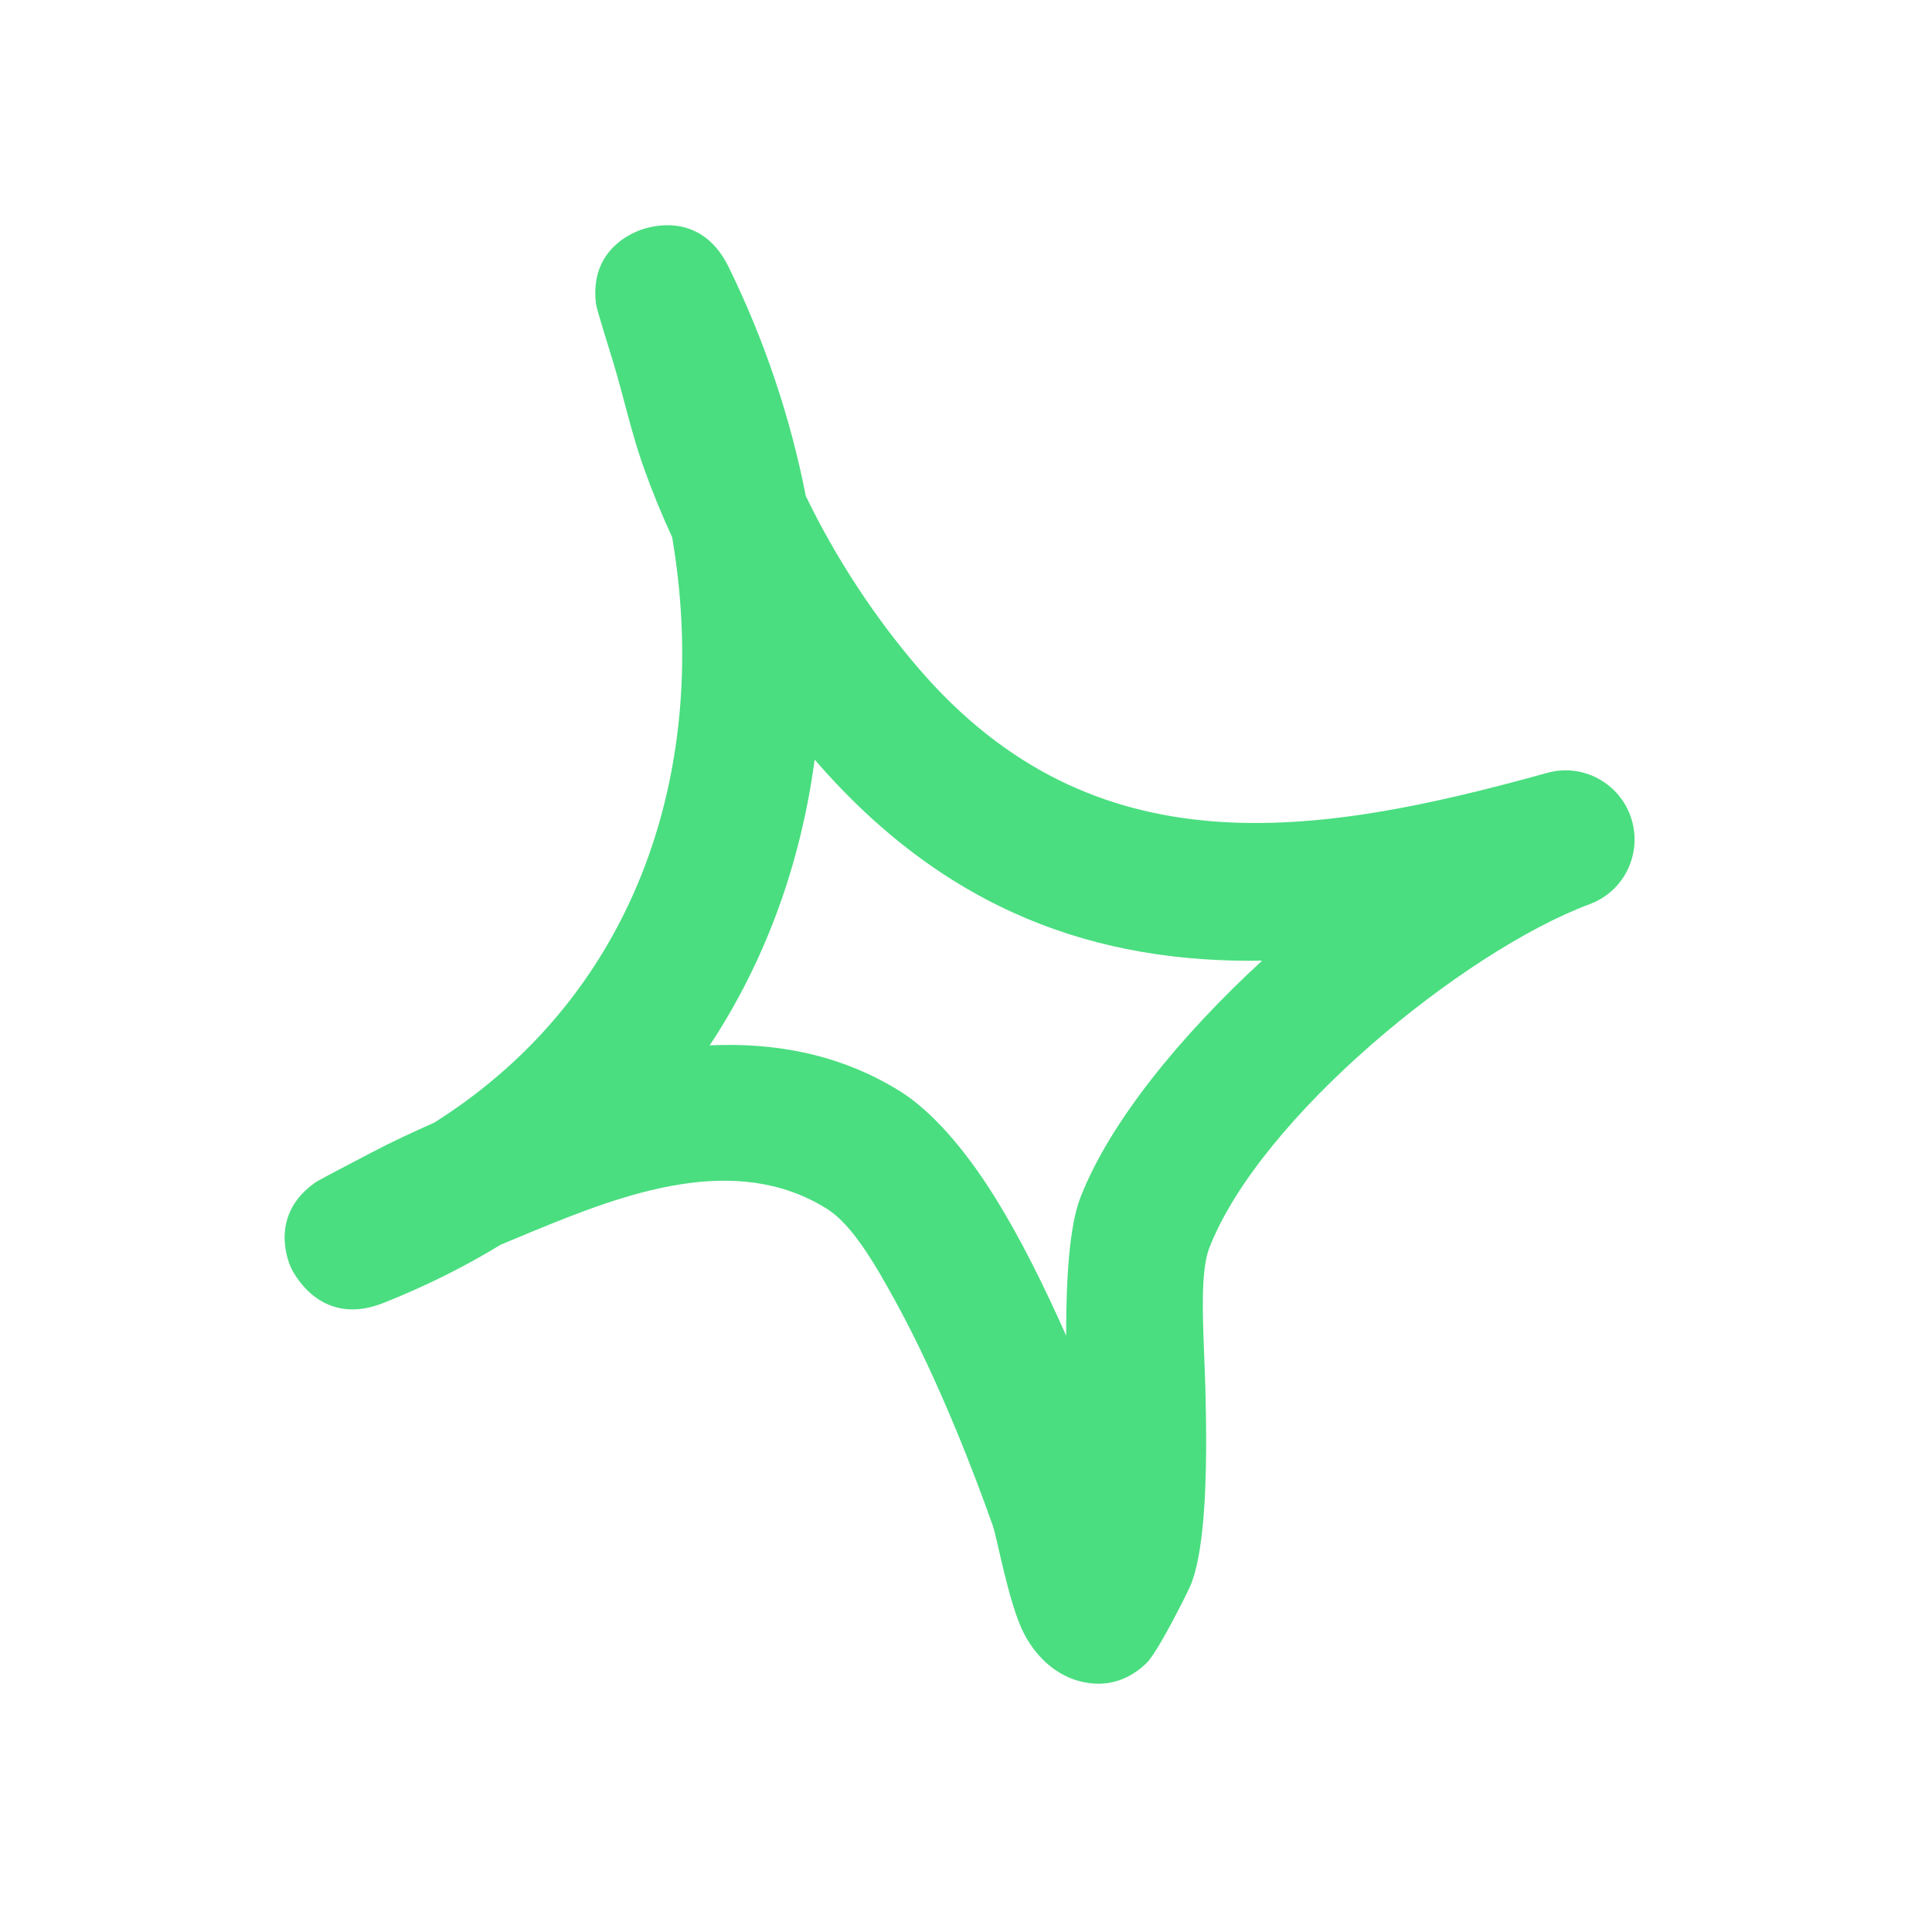 <svg width="12" height="12" viewBox="0 0 12 12" fill="none" xmlns="http://www.w3.org/2000/svg">
<g clip-path="url(#clip0_221_690)">
<path fill-rule="evenodd" clip-rule="evenodd" d="M4.175 3.337C4.11 3.196 4.052 3.055 4.001 2.912C3.924 2.698 3.876 2.474 3.811 2.257C3.783 2.164 3.707 1.925 3.702 1.889C3.662 1.574 3.894 1.462 3.964 1.434C3.997 1.42 4.343 1.285 4.526 1.659C4.75 2.117 4.91 2.596 5.005 3.081C5.191 3.466 5.432 3.833 5.706 4.152C6.795 5.417 8.167 5.201 9.608 4.801C9.829 4.738 10.06 4.863 10.131 5.08C10.203 5.3 10.089 5.537 9.873 5.616C9.086 5.911 7.827 6.942 7.512 7.749C7.446 7.918 7.477 8.275 7.487 8.63C7.5 9.123 7.49 9.617 7.394 9.849C7.379 9.885 7.191 10.263 7.122 10.329C6.957 10.488 6.785 10.468 6.681 10.435C6.578 10.402 6.449 10.318 6.359 10.144C6.266 9.963 6.195 9.558 6.166 9.475C6.06 9.174 5.837 8.588 5.573 8.103C5.431 7.842 5.29 7.604 5.136 7.508C4.568 7.153 3.881 7.412 3.307 7.649C3.241 7.676 3.176 7.704 3.11 7.731C2.887 7.867 2.644 7.989 2.381 8.093C1.984 8.251 1.816 7.892 1.805 7.869C1.783 7.816 1.679 7.541 1.958 7.345C1.988 7.325 2.223 7.203 2.313 7.156C2.438 7.09 2.567 7.031 2.697 6.973C3.98 6.163 4.413 4.737 4.175 3.337ZM5.06 4.718C5.881 5.669 6.824 5.983 7.839 5.967L7.839 5.967C7.329 6.437 6.893 6.97 6.711 7.437C6.642 7.614 6.622 7.938 6.622 8.296C6.49 7.998 6.336 7.685 6.173 7.426C5.988 7.13 5.783 6.899 5.592 6.779C5.223 6.549 4.818 6.474 4.408 6.493C4.761 5.959 4.975 5.353 5.06 4.718Z" fill="#4ADE80"/>
</g>
<defs>
<clipPath id="clip0_221_690">
<rect width="9.628" height="9.628" fill="white" transform="translate(0 2.492) rotate(-15)"/>
</clipPath>
</defs>
</svg>
